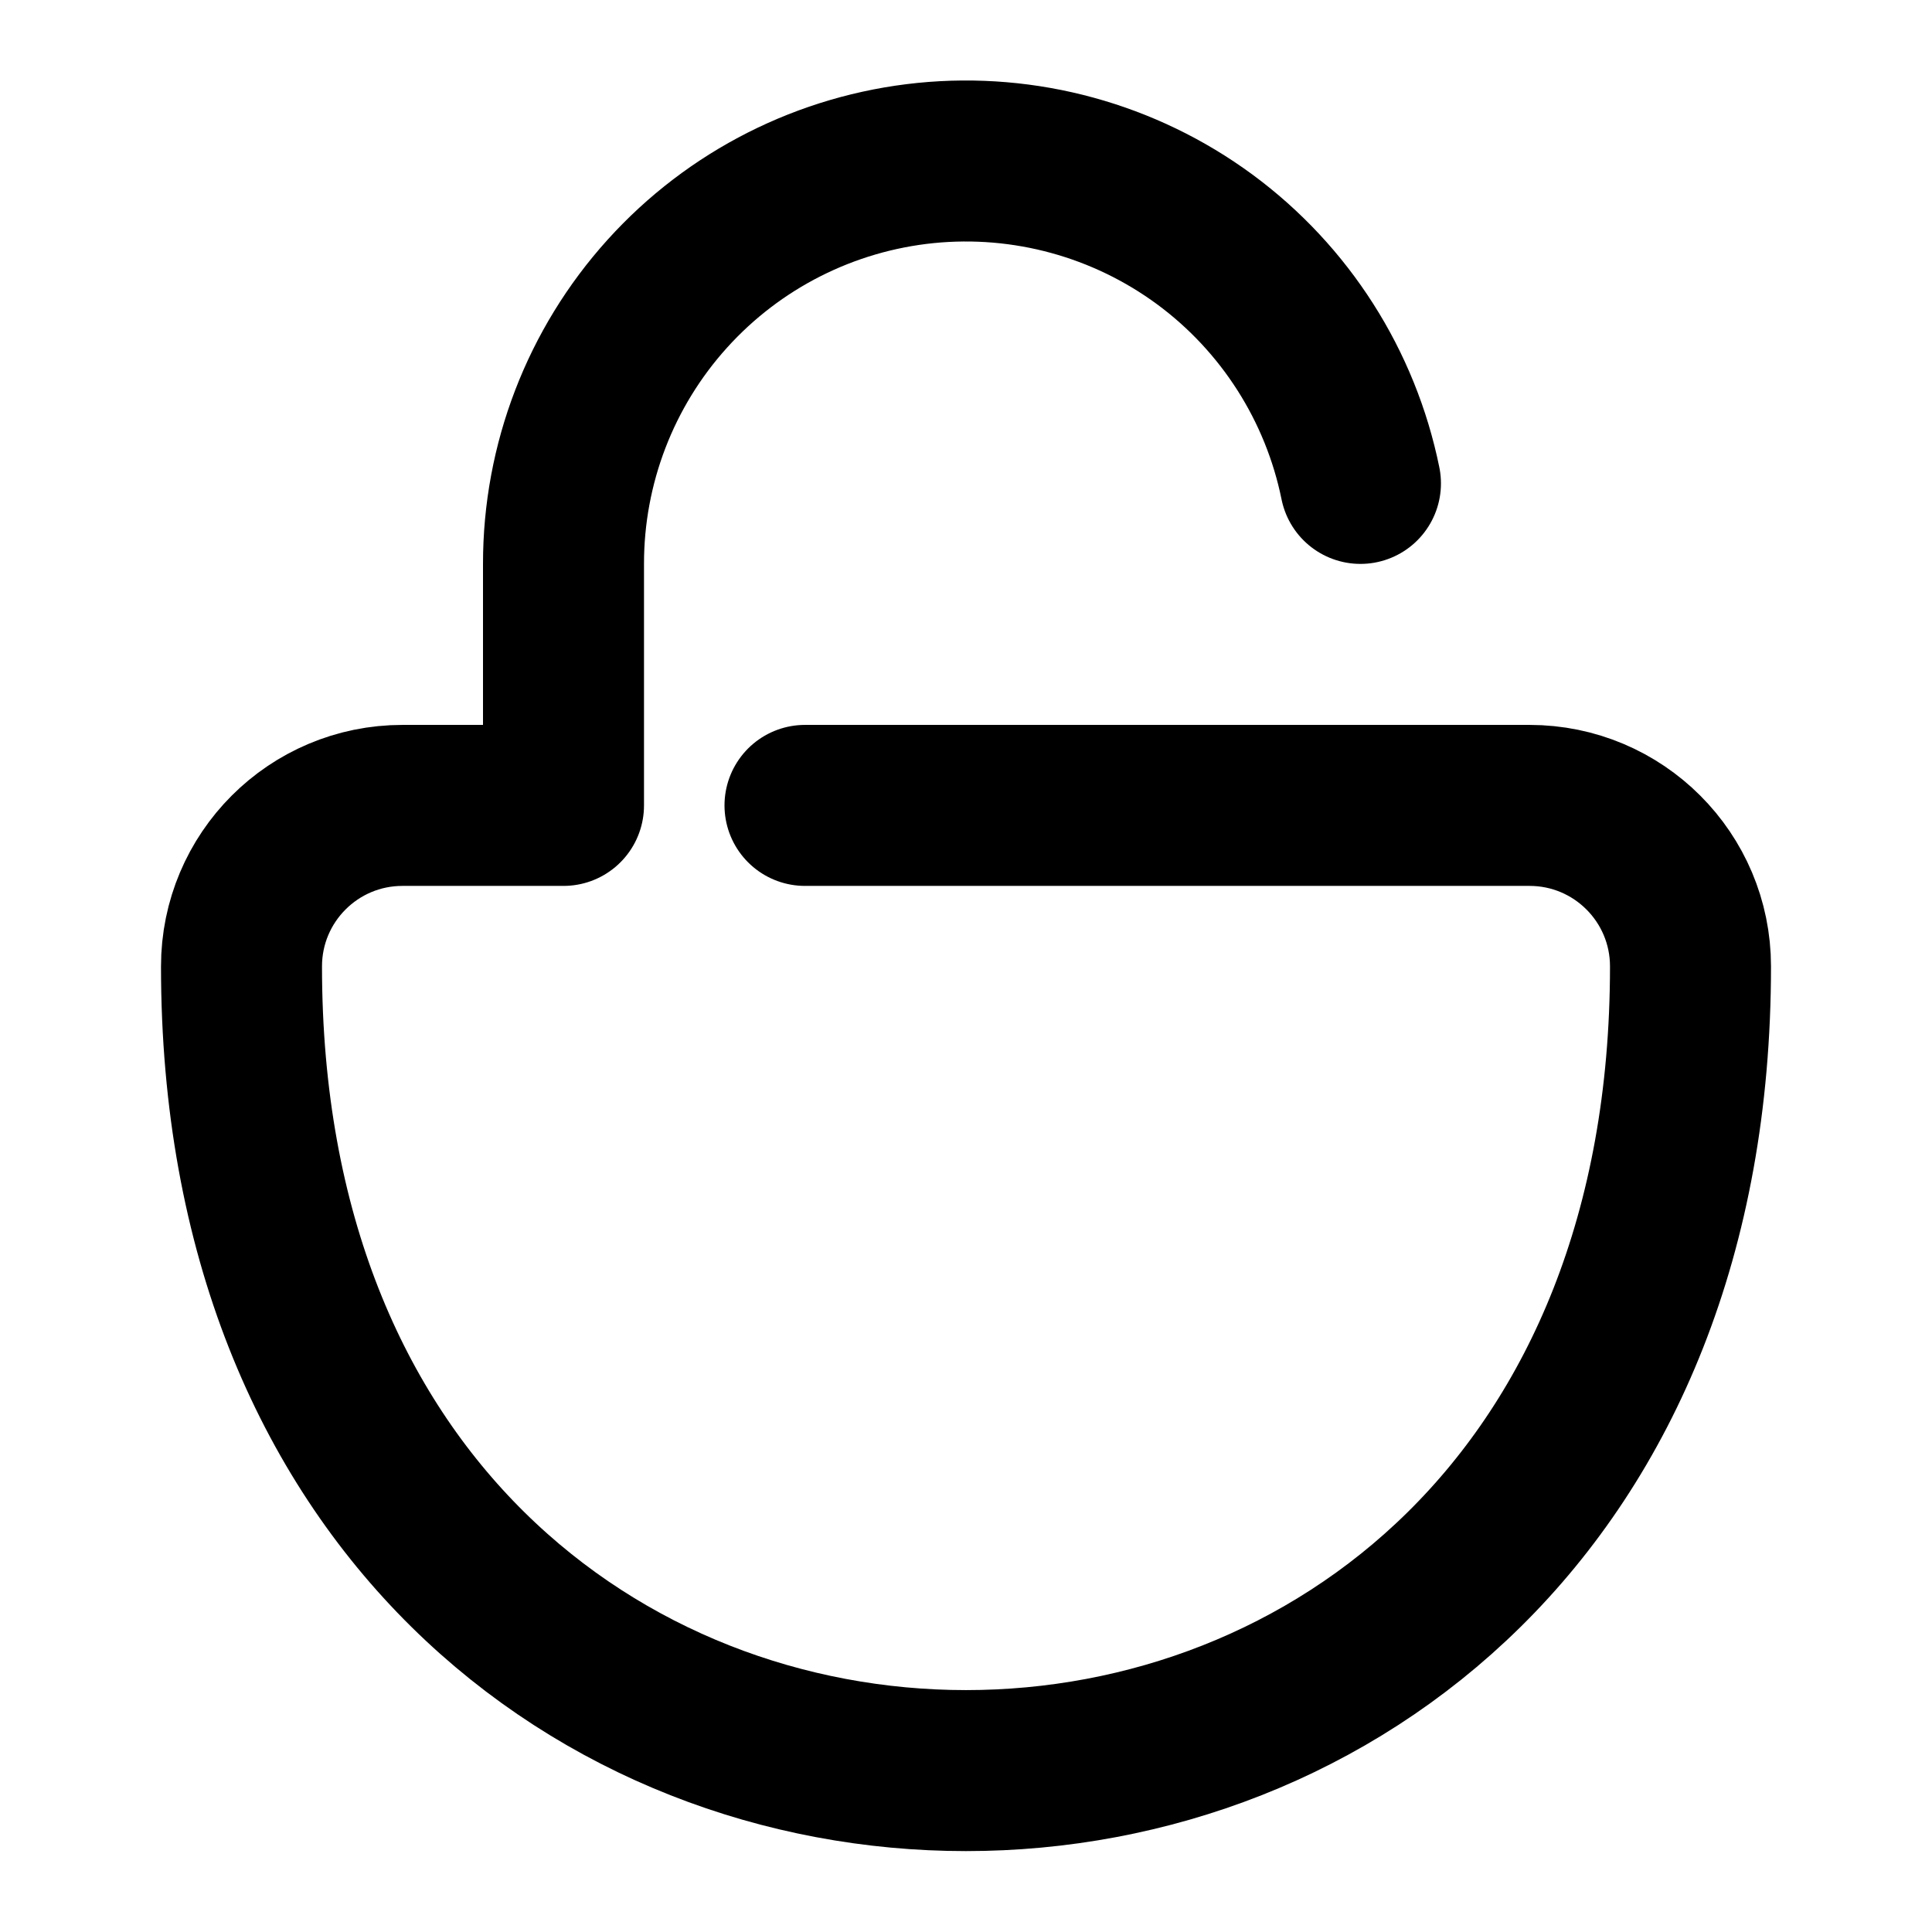 <svg width="24" height="24" viewBox="0 0 24 24" fill="none" xmlns="http://www.w3.org/2000/svg">
<path d="M10 10.005H19C20.105 10.005 21 10.9 21 12.005C21 25.325 3 25.325 3 12.005C3 10.9 3.895 10.005 5 10.005H7V7.005C6.999 5.765 7.458 4.569 8.289 3.649C9.12 2.728 10.264 2.15 11.498 2.025C12.731 1.901 13.967 2.239 14.966 2.974C15.964 3.71 16.653 4.79 16.9 6.005" stroke="black" stroke-width="2" stroke-linecap="round" stroke-linejoin="round"/>
</svg>
